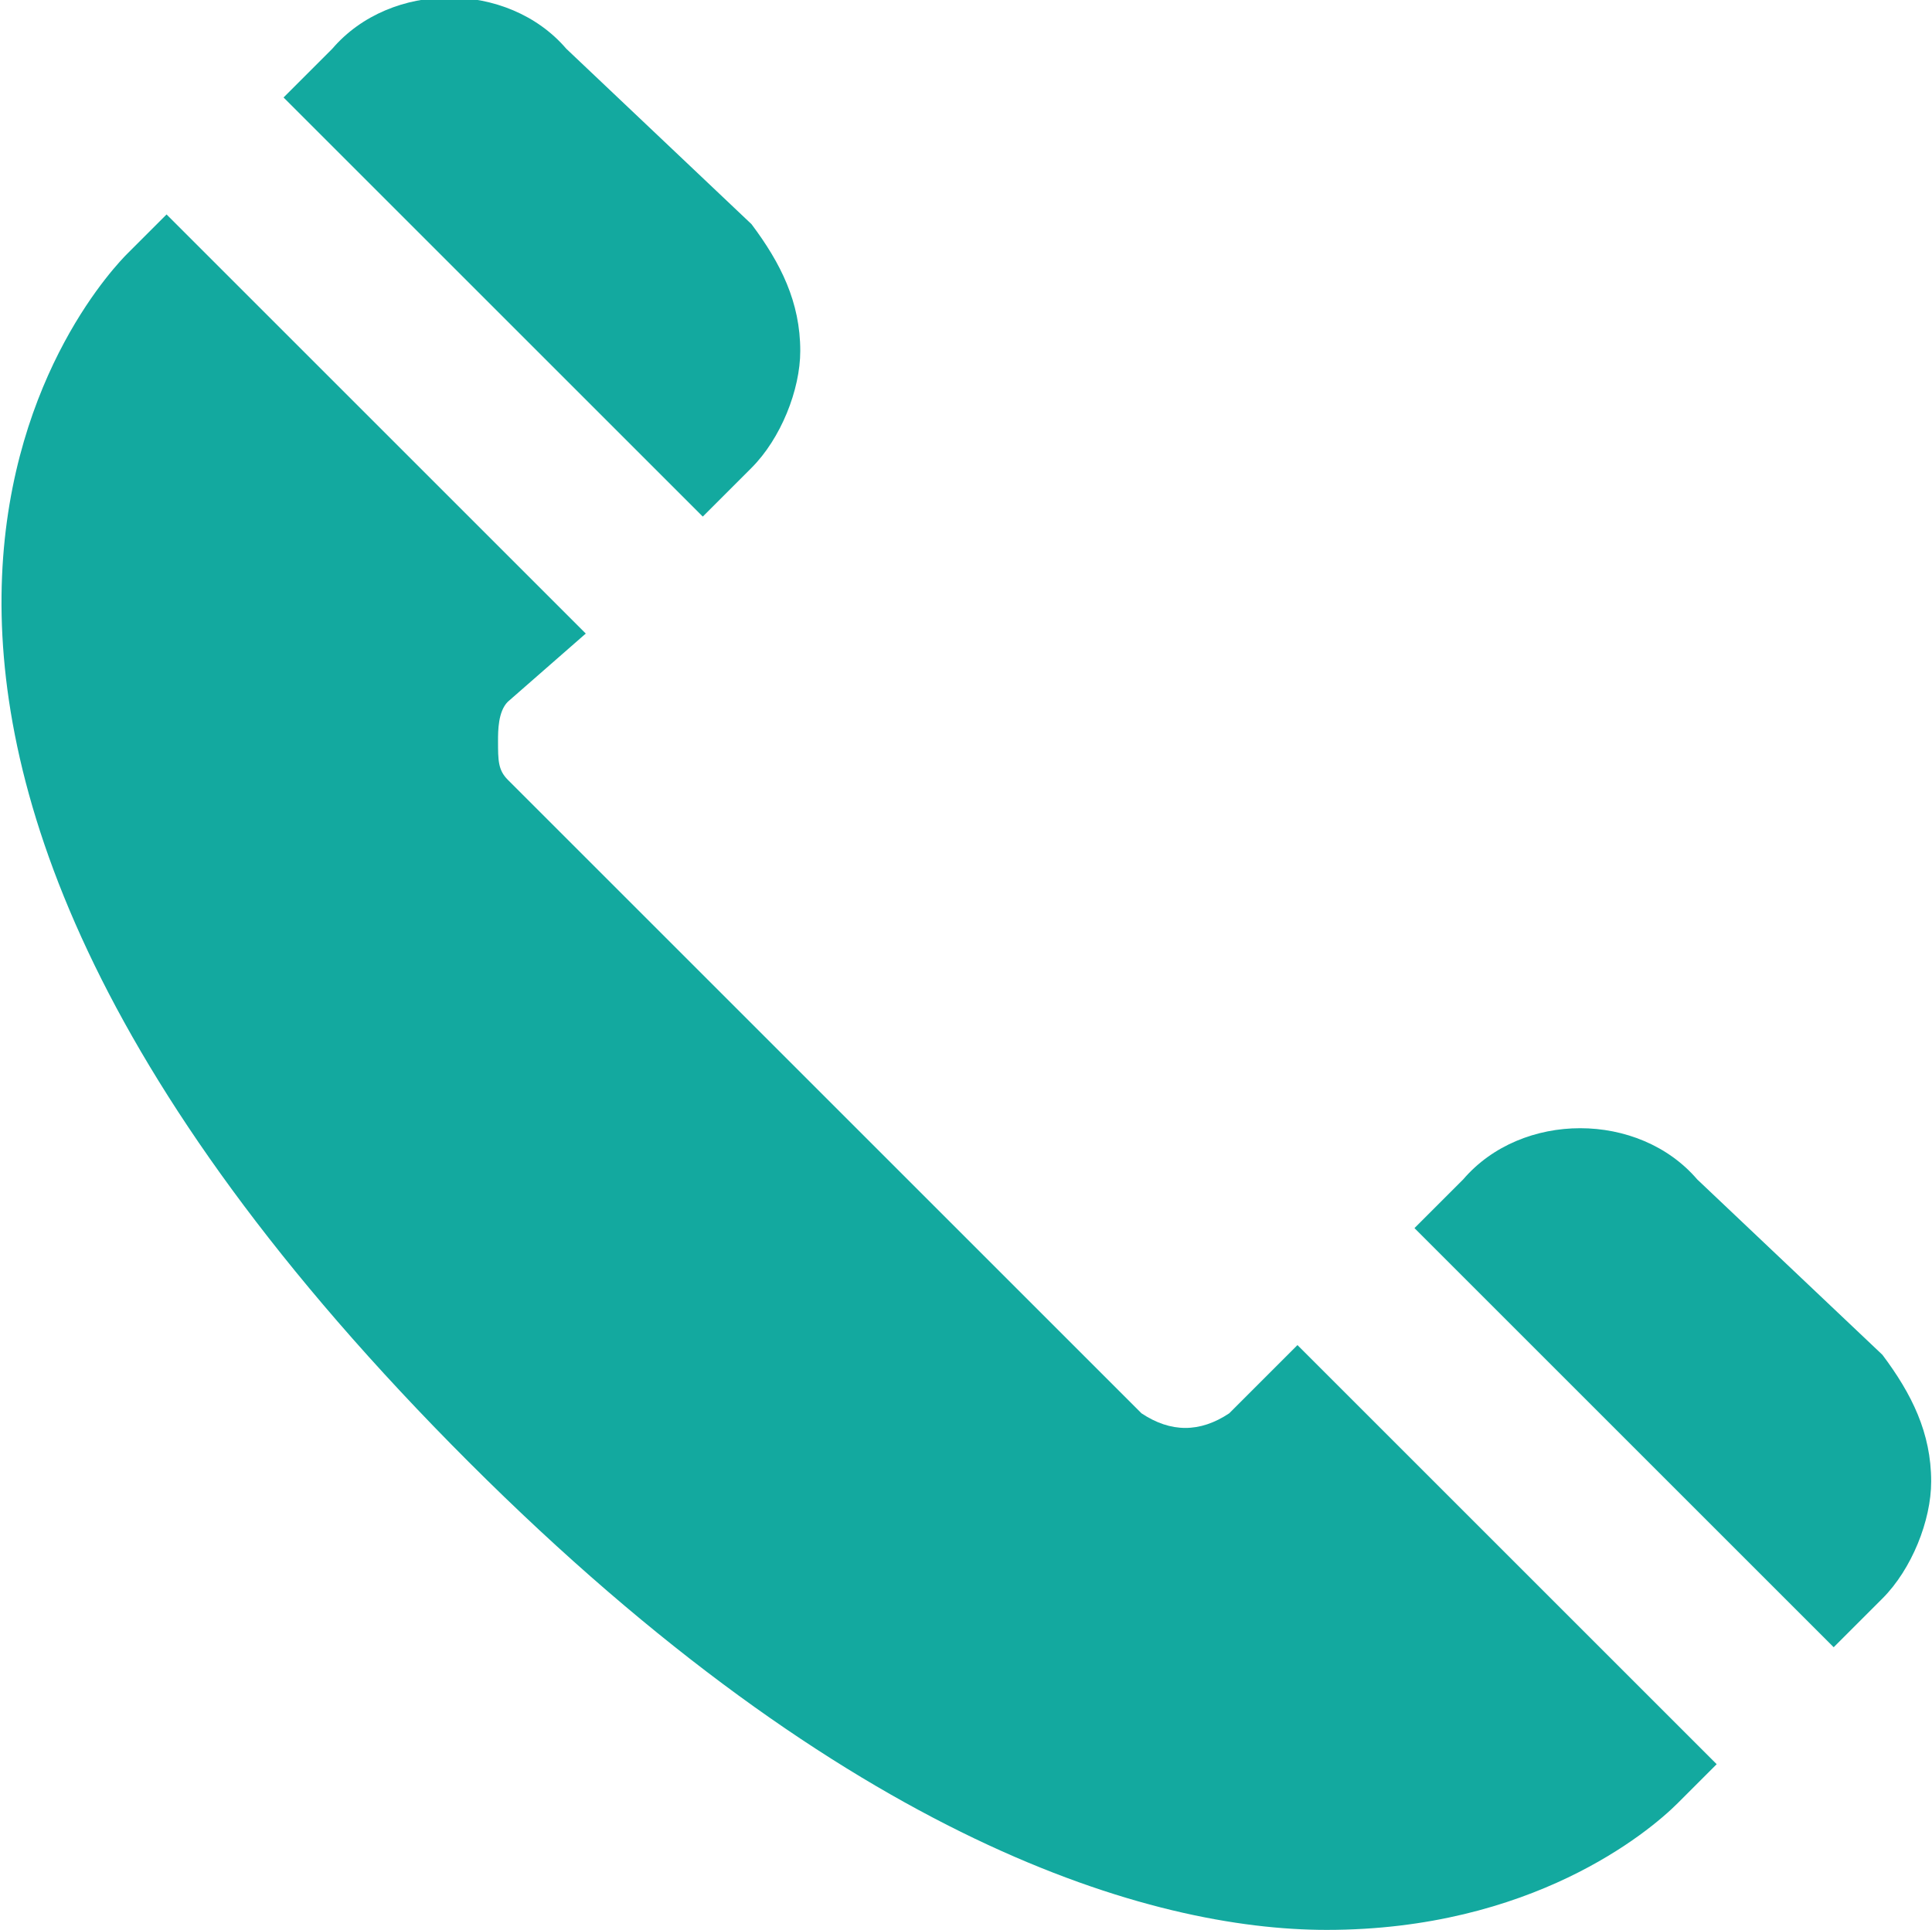 <?xml version="1.0" encoding="UTF-8"?>
<!DOCTYPE svg PUBLIC "-//W3C//DTD SVG 1.1//EN" "http://www.w3.org/Graphics/SVG/1.1/DTD/svg11.dtd">
<!-- Creator: CorelDRAW X6 -->
<svg xmlns="http://www.w3.org/2000/svg" xml:space="preserve" width="8.189mm" height="8.182mm" version="1.1" style="shape-rendering:geometricPrecision; text-rendering:geometricPrecision; image-rendering:optimizeQuality; fill-rule:evenodd; clip-rule:evenodd"
viewBox="0 0 198 198"
 xmlns:xlink="http://www.w3.org/1999/xlink">
 <defs>
  <style type="text/css">
   <![CDATA[
    .fil0 {fill:#13A99F;fill-rule:nonzero}
   ]]>
  </style>
 </defs>
 <g id="Слой_x0020_1">
  <path class="fil0" d="M77 48c3,-3 5,-8 5,-12 0,-5 -2,-9 -5,-13l-19 -18c-6,-7 -18,-7 -24,0l-5 5 43 43 5 -5z"/>
  <path class="fil0" d="M145 126l43 43 5 -5c3,-3 5,-8 5,-12 0,-5 -2,-9 -5,-13l-19 -18c-6,-7 -18,-7 -24,0l-5 5z"/>
  <path class="fil0" d="M48 150c39,39 70,48 88,48 21,0 33,-10 36,-13l4 -4 -43 -43 -7 7c-3,2 -6,2 -9,0l-65 -65c-1,-1 -1,-2 -1,-4 0,-1 0,-3 1,-4l8 -7 -43 -43 -4 4c-2,2 -44,45 35,124z"/>
 </g>
</svg>
